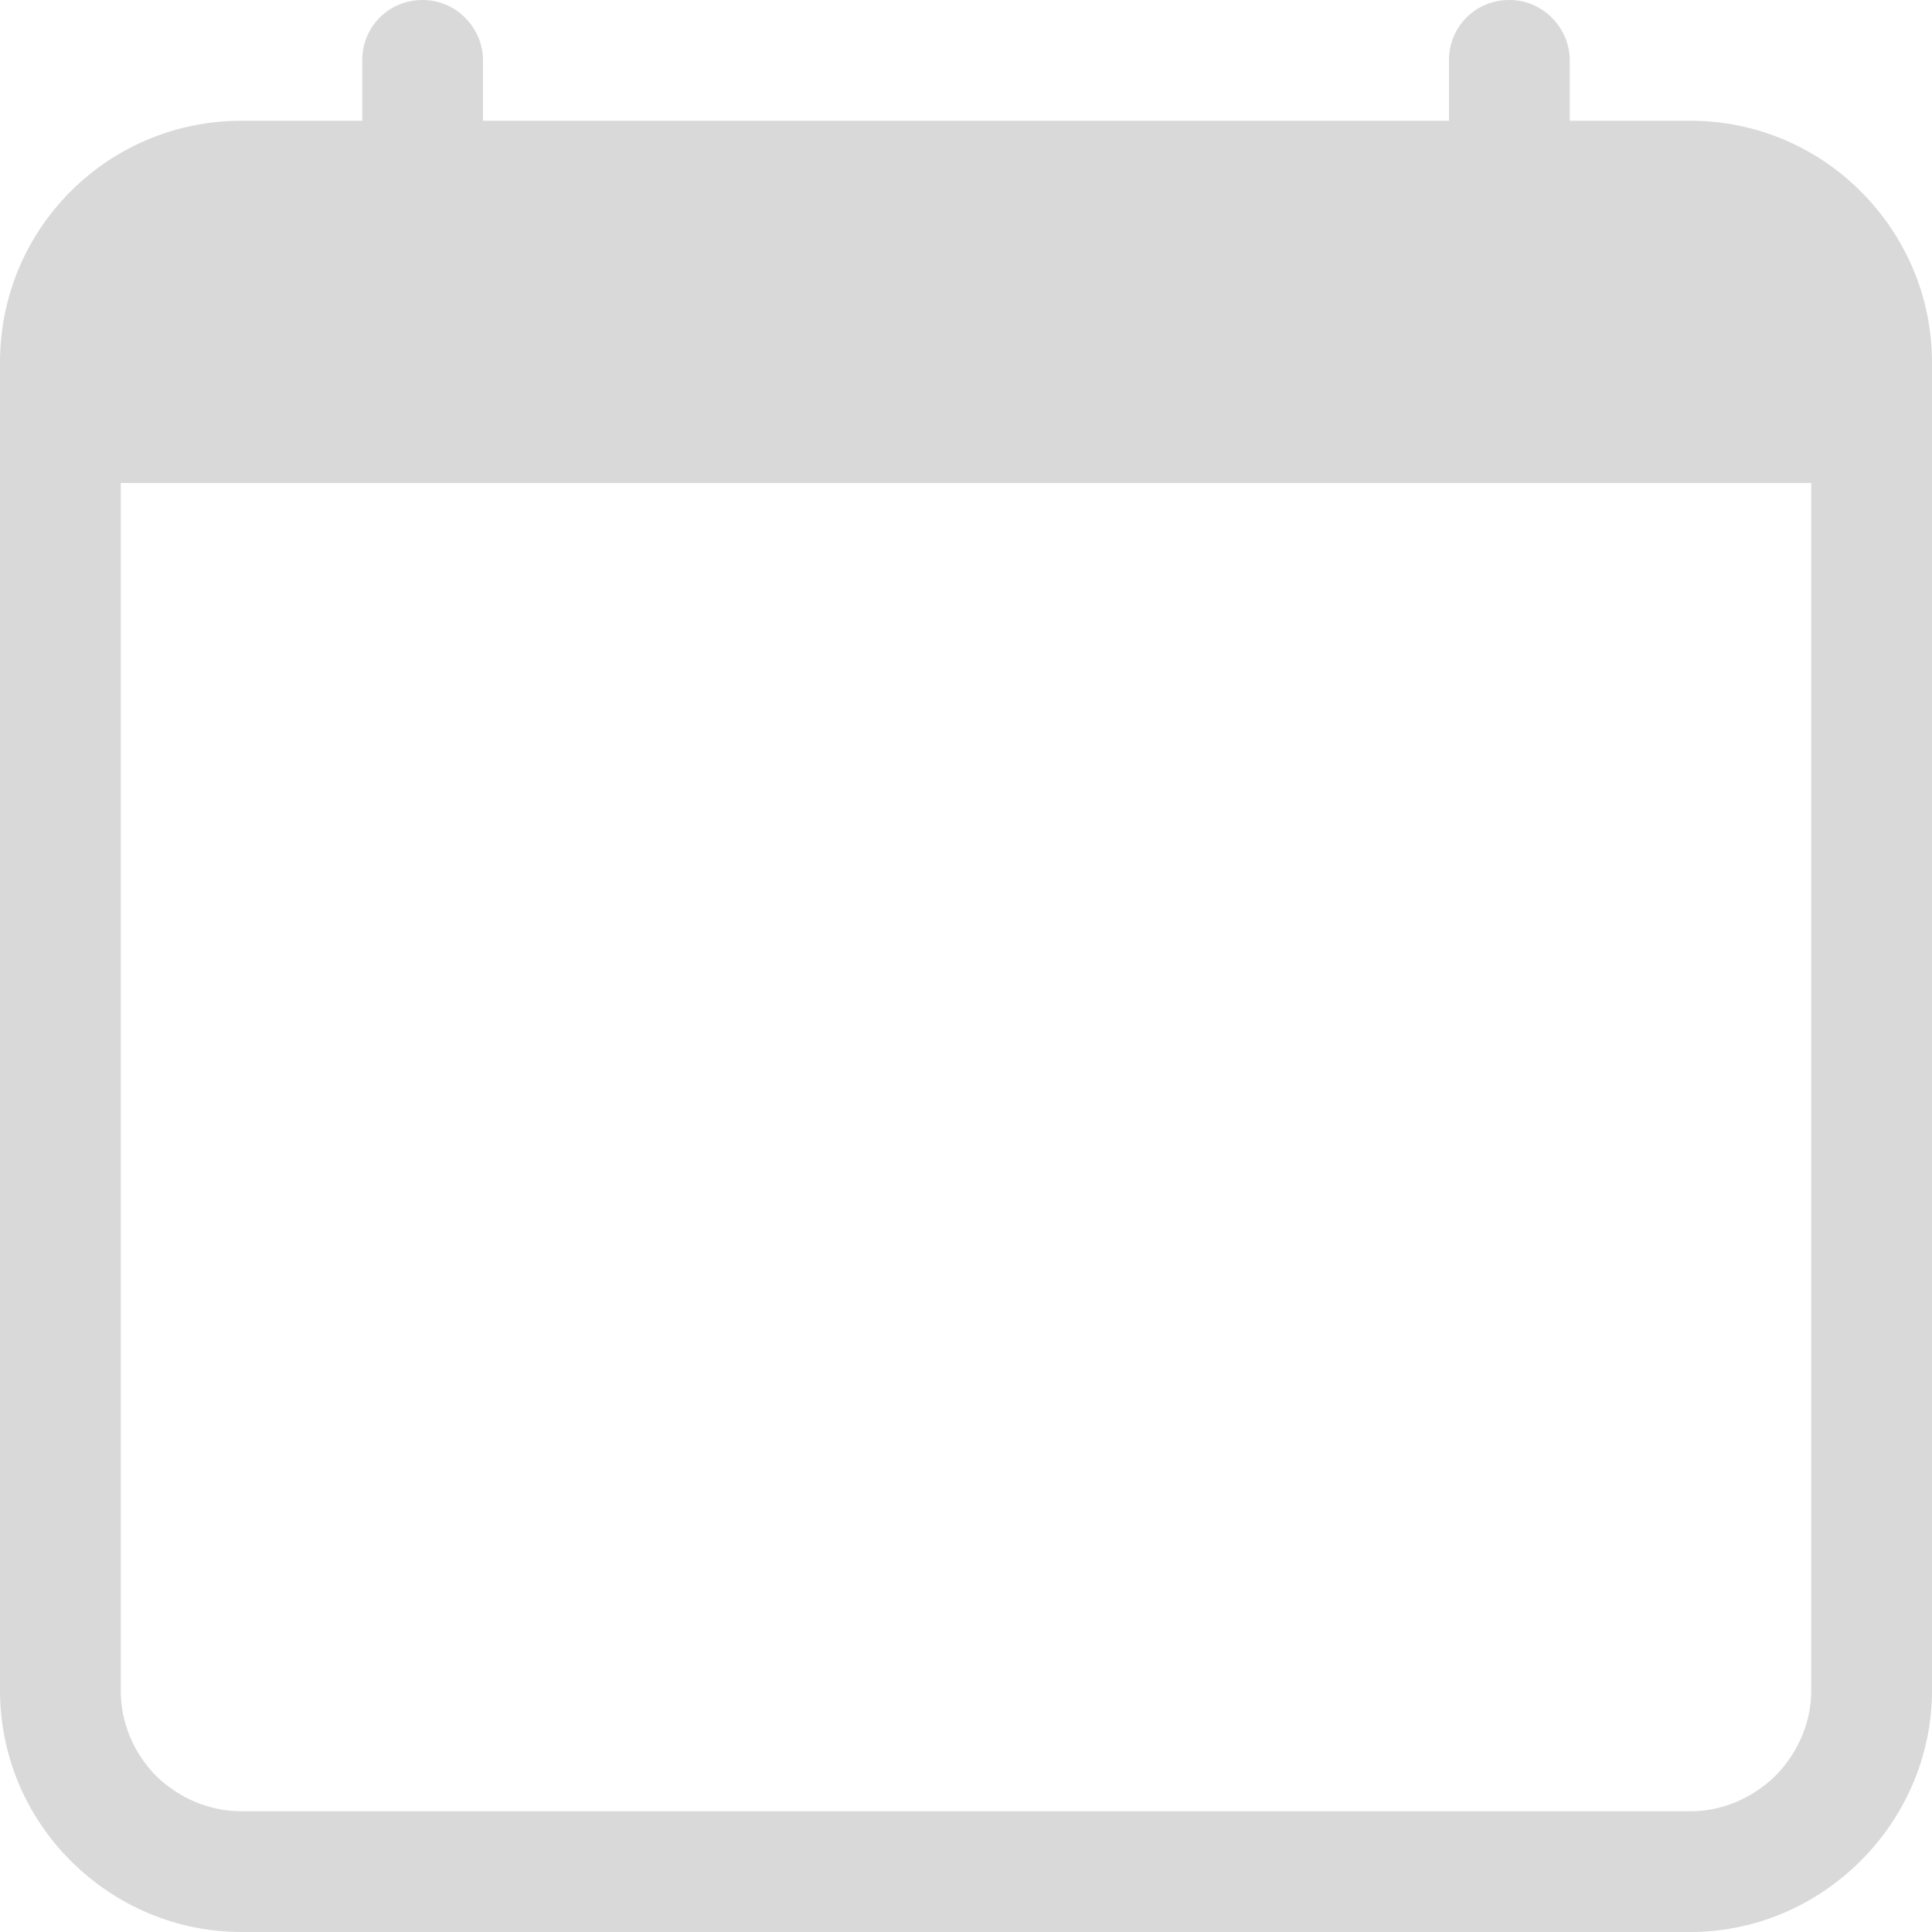 <svg width="32" height="32" viewBox="0 0 32 32" fill="none" xmlns="http://www.w3.org/2000/svg" xmlns:xlink="http://www.w3.org/1999/xlink">
	<desc>
			Created with Pixso.
	</desc>
	<defs/>
	<path id="Vector" d="M7 0C7.26 0 7.51 0.1 7.7 0.29C7.89 0.48 8 0.73 8 1L8 2L24 2L24 1C24 0.73 24.1 0.48 24.29 0.29C24.48 0.1 24.73 0 25 0C25.26 0 25.51 0.1 25.7 0.29C25.89 0.48 26 0.73 26 1L26 2L28 2C29.06 2 30.07 2.42 30.82 3.17C31.57 3.92 32 4.93 32 6L32 28C32 29.06 31.57 30.07 30.82 30.82C30.07 31.57 29.06 32 28 32L4 32C2.93 32 1.92 31.57 1.17 30.82C0.42 30.07 0 29.06 0 28L0 6C0 4.93 0.42 3.92 1.17 3.17C1.92 2.42 2.93 2 4 2L6 2L6 1C6 0.73 6.1 0.48 6.29 0.29C6.48 0.1 6.73 0 7 0ZM2 8L2 28C2 28.53 2.21 29.03 2.58 29.41C2.96 29.78 3.46 30 4 30L28 30C28.53 30 29.03 29.78 29.41 29.41C29.78 29.03 30 28.53 30 28L30 8L2 8Z" fill="#D9D9D9" fill-opacity="1" fill-rule="nonzero"/>
</svg>
